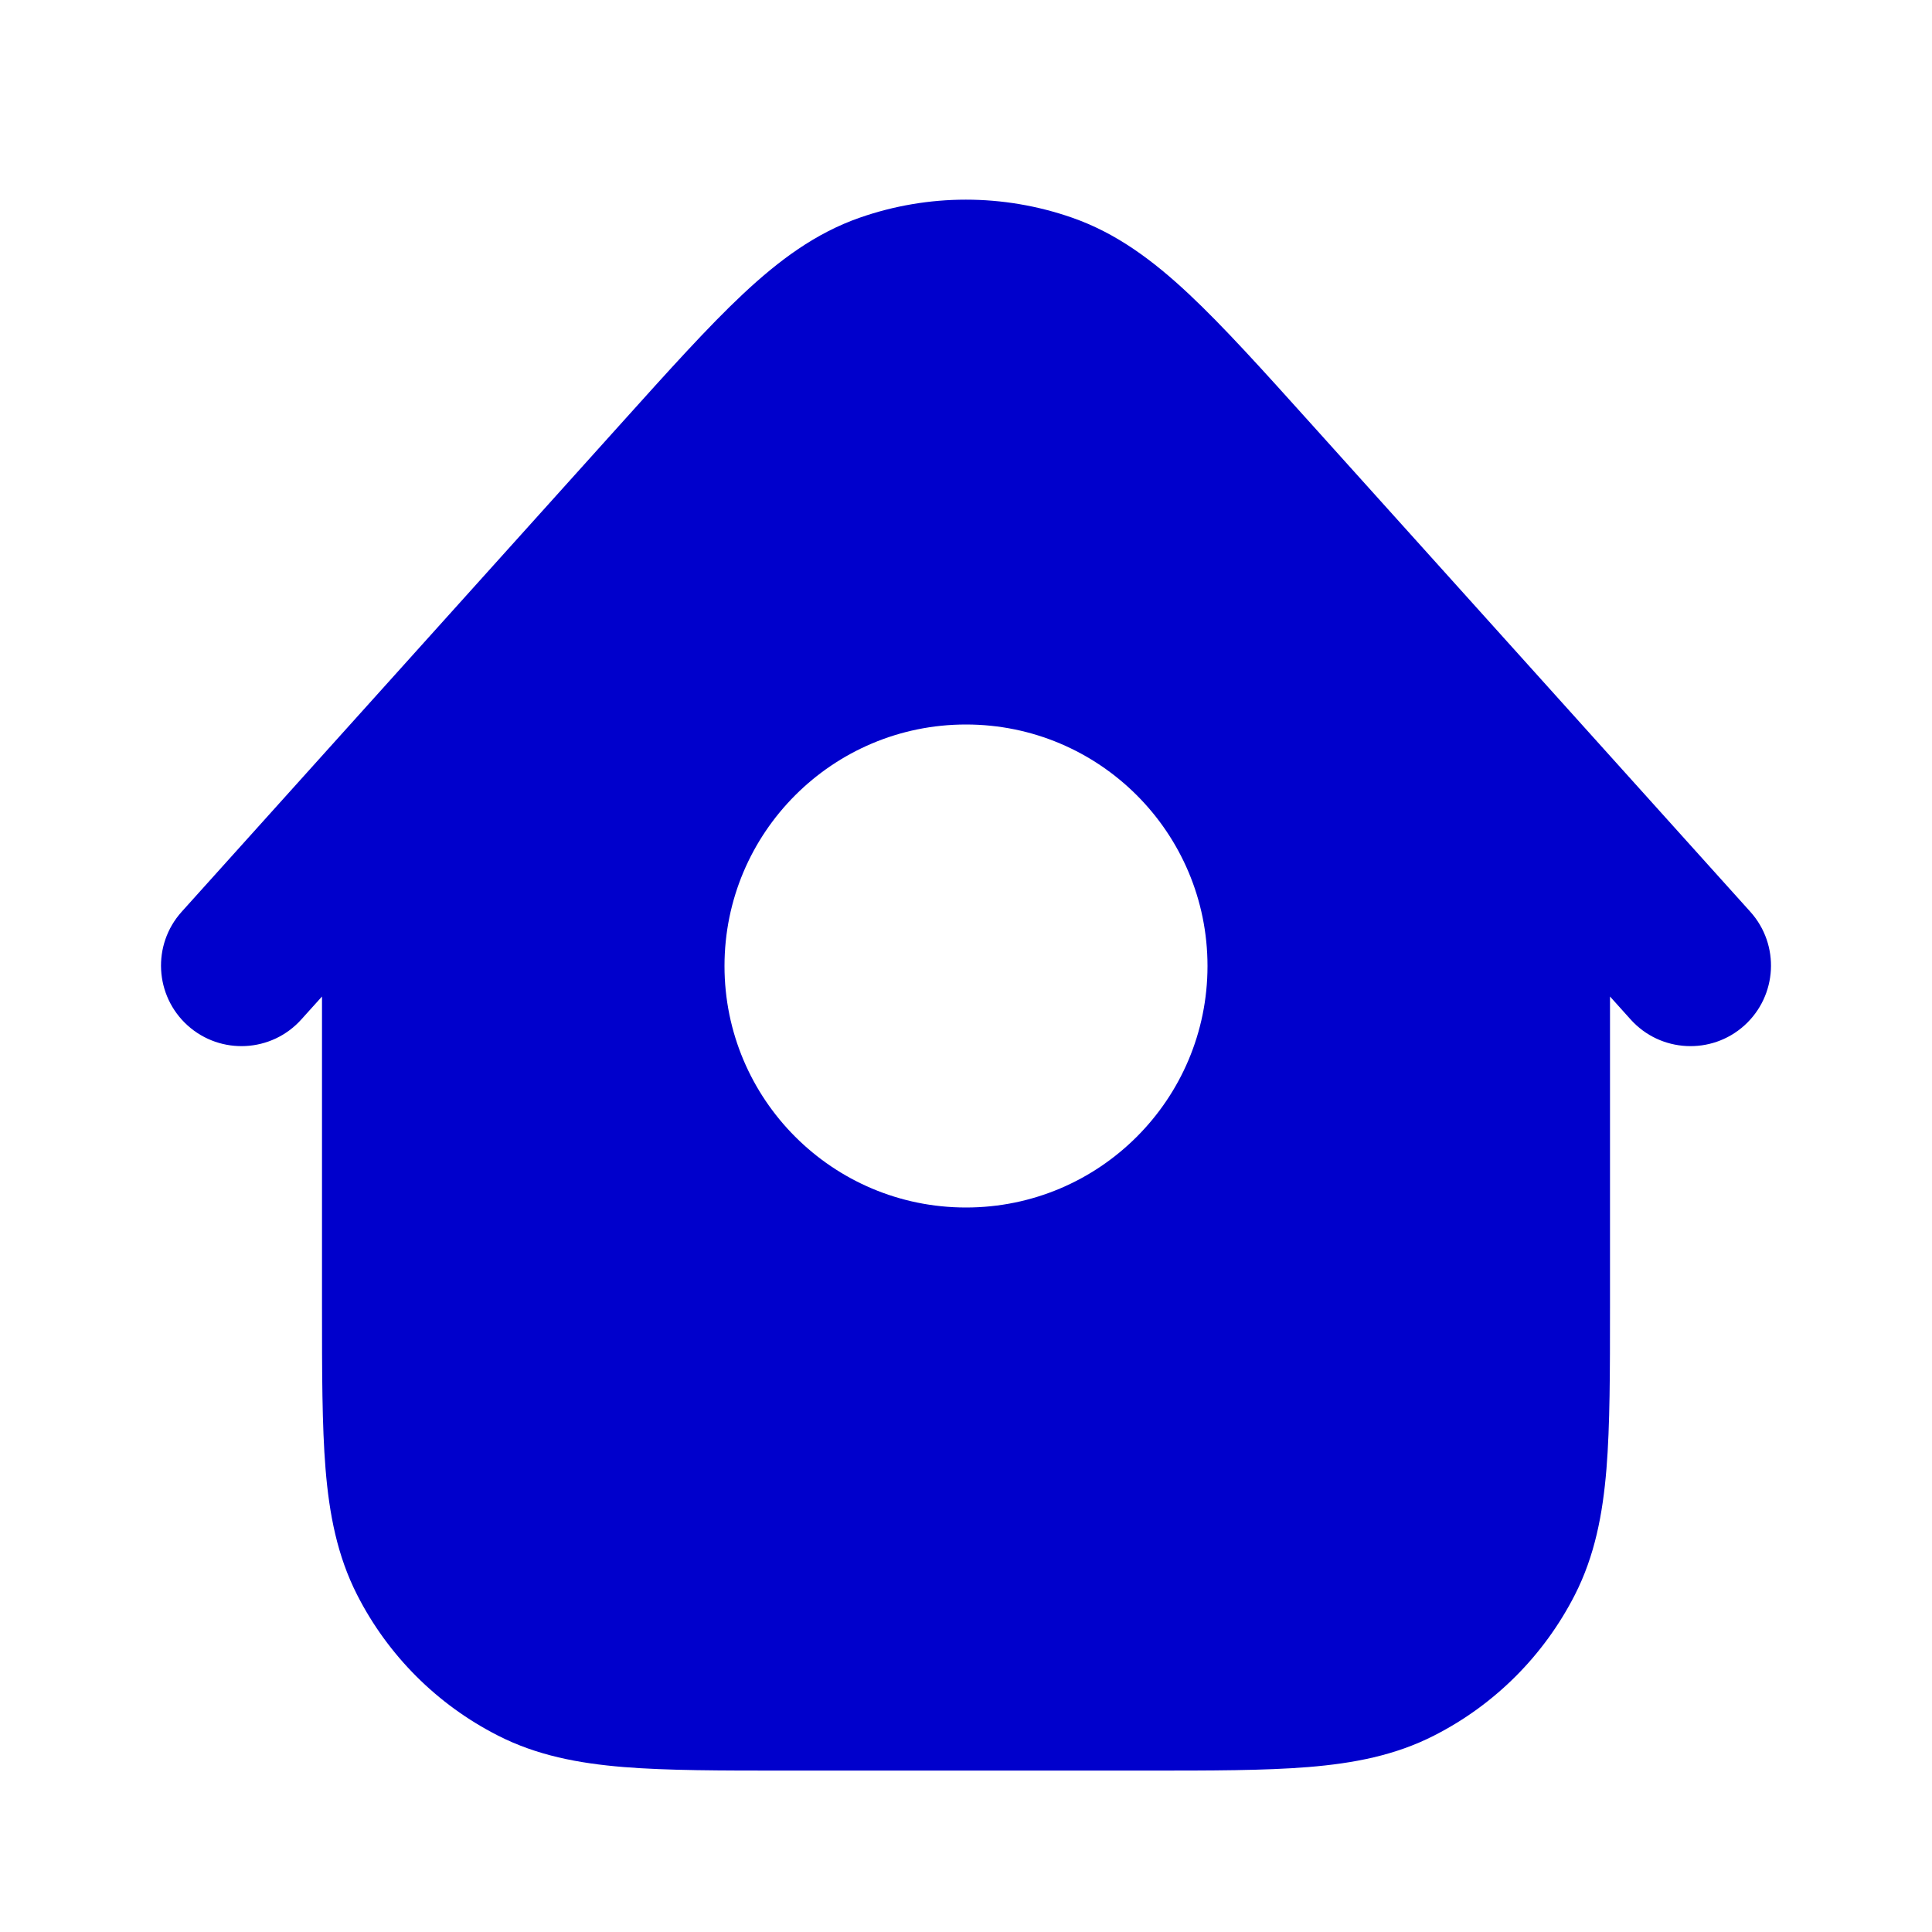 <svg width="24" height="24" viewBox="0 0 24 24" fill="none" xmlns="http://www.w3.org/2000/svg">
<path fill-rule="evenodd" clip-rule="evenodd" d="M10.683 2.703C11.535 2.406 12.462 2.406 13.315 2.703C13.868 2.895 14.324 3.236 14.77 3.654C15.201 4.058 15.688 4.599 16.281 5.258L21.743 11.326C22.113 11.737 22.079 12.369 21.669 12.739C21.259 13.108 20.626 13.075 20.257 12.665L20 12.379V16.237C20 17.042 20 17.706 19.956 18.247C19.91 18.809 19.811 19.326 19.564 19.811C19.18 20.564 18.569 21.176 17.816 21.559C17.331 21.807 16.814 21.905 16.252 21.951C15.711 21.995 15.046 21.995 14.241 21.995H9.759C8.954 21.995 8.289 21.995 7.748 21.951C7.186 21.905 6.669 21.807 6.184 21.559C5.431 21.176 4.819 20.564 4.436 19.811C4.189 19.326 4.09 18.809 4.044 18.247C4 17.706 4 17.042 4 16.237L4 12.379L3.743 12.664C3.374 13.075 2.742 13.108 2.331 12.739C1.921 12.369 1.887 11.737 2.257 11.326L7.717 5.259C8.31 4.6 8.797 4.058 9.228 3.654C9.674 3.236 10.13 2.895 10.683 2.703ZM12 15C13.657 15 15 13.657 15 12C15 10.343 13.657 9 12 9C10.343 9 9 10.343 9 12C9 13.657 10.343 15 12 15Z" fill="#0000CC"/>
</svg>
